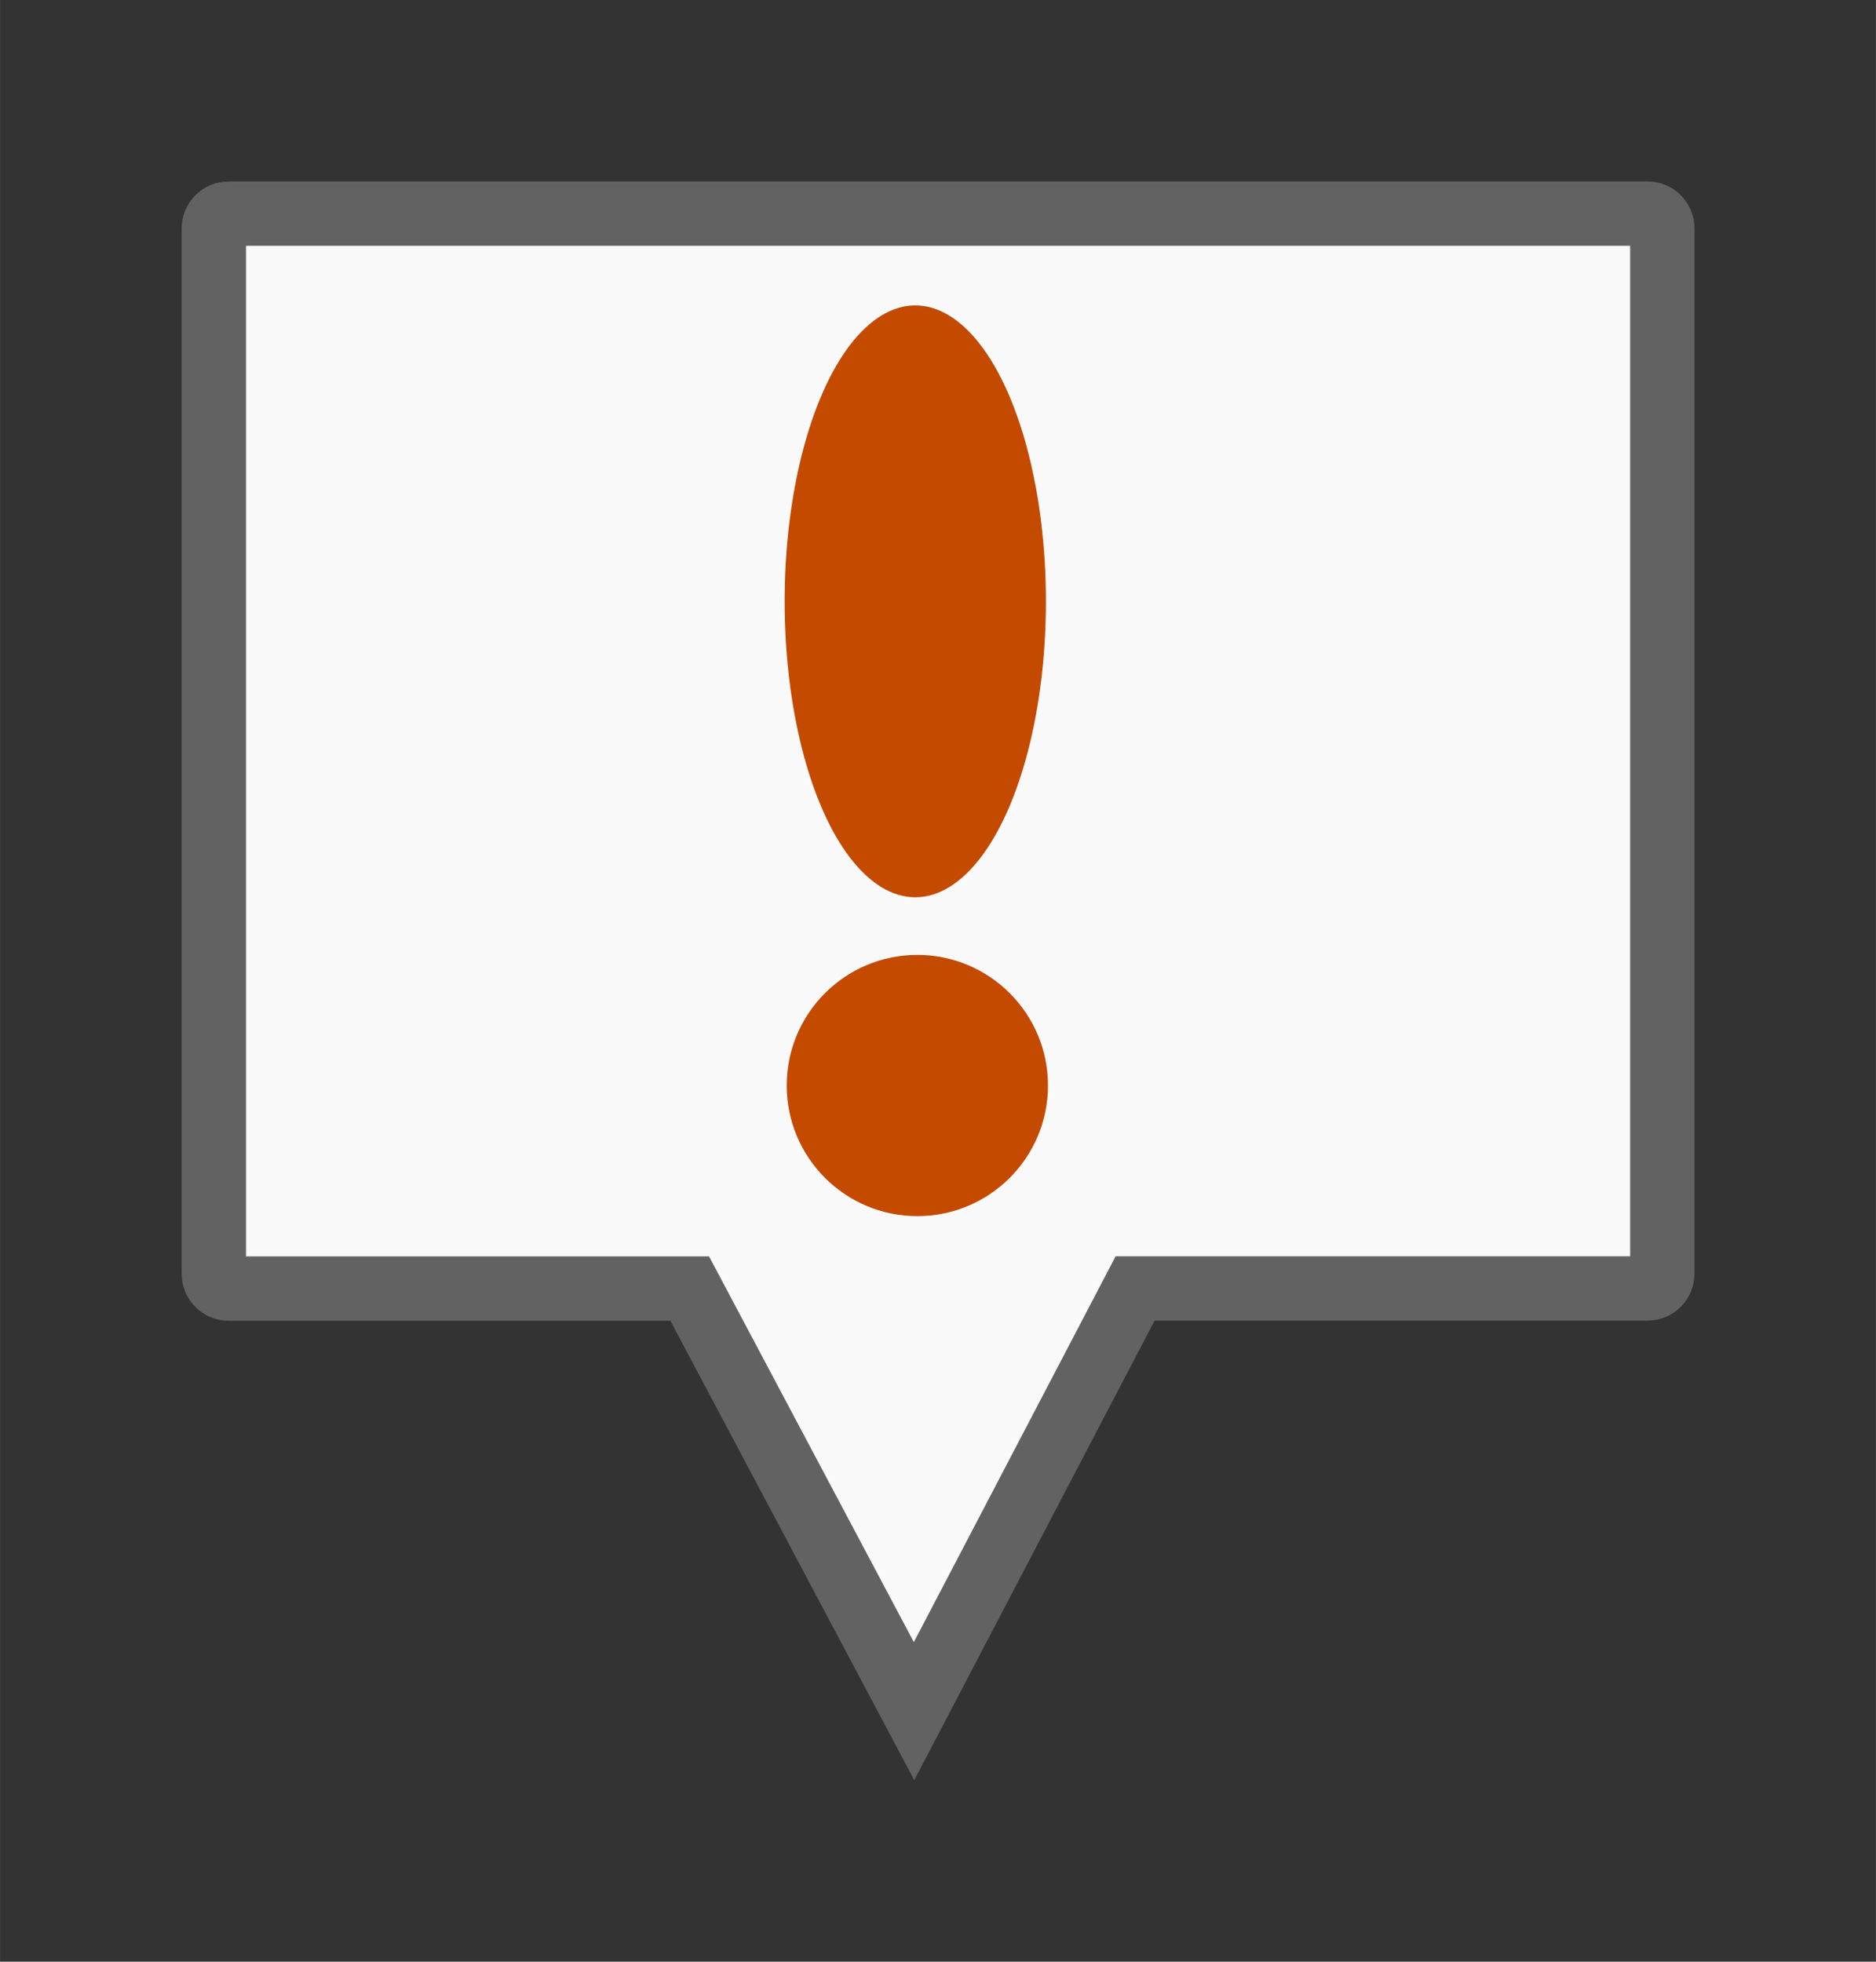 <?xml version="1.0" encoding="UTF-8" standalone="no"?>
<svg
   xmlns:dc="http://purl.org/dc/elements/1.1/"
   xmlns:cc="http://creativecommons.org/ns#"
   xmlns:rdf="http://www.w3.org/1999/02/22-rdf-syntax-ns#"
   xmlns:svg="http://www.w3.org/2000/svg"
   xmlns="http://www.w3.org/2000/svg"
   xmlns:sodipodi="http://sodipodi.sourceforge.net/DTD/sodipodi-0.dtd"
   xmlns:inkscape="http://www.inkscape.org/namespaces/inkscape"
   inkscape:version="1.0 (4035a4fb49, 2020-05-01)"
   sodipodi:docname="action_bubble.svg"
   id="svg8"
   version="1.1"
   viewBox="0 0 13.671 14.298"
   height="54.04"
   width="51.672">
  <rect x="0" y="0" width="13.671" height="14.298" fill="#333333" stroke="none"/>
  <defs
     id="defs2" />
  <sodipodi:namedview
     lock-margins="true"
     fit-margin-bottom="5"
     fit-margin-right="5"
     fit-margin-left="5"
     fit-margin-top="5"
     inkscape:window-maximized="1"
     inkscape:window-y="0"
     inkscape:window-x="0"
     inkscape:window-height="1333"
     inkscape:window-width="2560"
     units="px"
     showgrid="false"
     inkscape:document-rotation="0"
     inkscape:current-layer="layer1"
     inkscape:document-units="mm"
     inkscape:cy="32.423531"
     inkscape:cx="16.49509"
     inkscape:zoom="11.2"
     inkscape:pageshadow="2"
     inkscape:pageopacity="0.0"
     borderopacity="1.0"
     bordercolor="#666666"
     pagecolor="#ffffff"
     id="base" />
  <g
     transform="translate(-1.842,-1.378)"
     id="layer1"
     inkscape:groupmode="layer"
     inkscape:label="Layer 1">
    <path
       sodipodi:nodetypes="ssssscccssss"
       d="M 3.508,2.935 H 13.848 c 0.06,0 0.108,0.048 0.108,0.108 v 7.618 c 0,0.06 -0.048,0.108 -0.108,0.108 H 10.114 L 8.503,13.85 6.868,10.77 H 3.508 c -0.06,0 -0.108,-0.048 -0.108,-0.108 V 3.043 c 0,-0.06 0.048,-0.108 0.108,-0.108 z"
       style="fill:#f9f9f9;fill-opacity:1;stroke:#626262;stroke-width:0.469;stroke-opacity:1"
       id="rect1404" />
    <circle
       style="fill:#c44a00;fill-opacity:1;stroke:none;stroke-width:0.535;stroke-opacity:1"
       id="path1411-2-6"
       cx="8.527"
       cy="9.29"
       r="0.952" />
    <ellipse
       ry="2.157"
       rx="0.952"
       cy="5.761"
       cx="8.512"
       id="path1411-2-6-2"
       style="fill:#c44a00;fill-opacity:1;stroke:none;stroke-width:0.806;stroke-opacity:1" />
  </g>
</svg>
